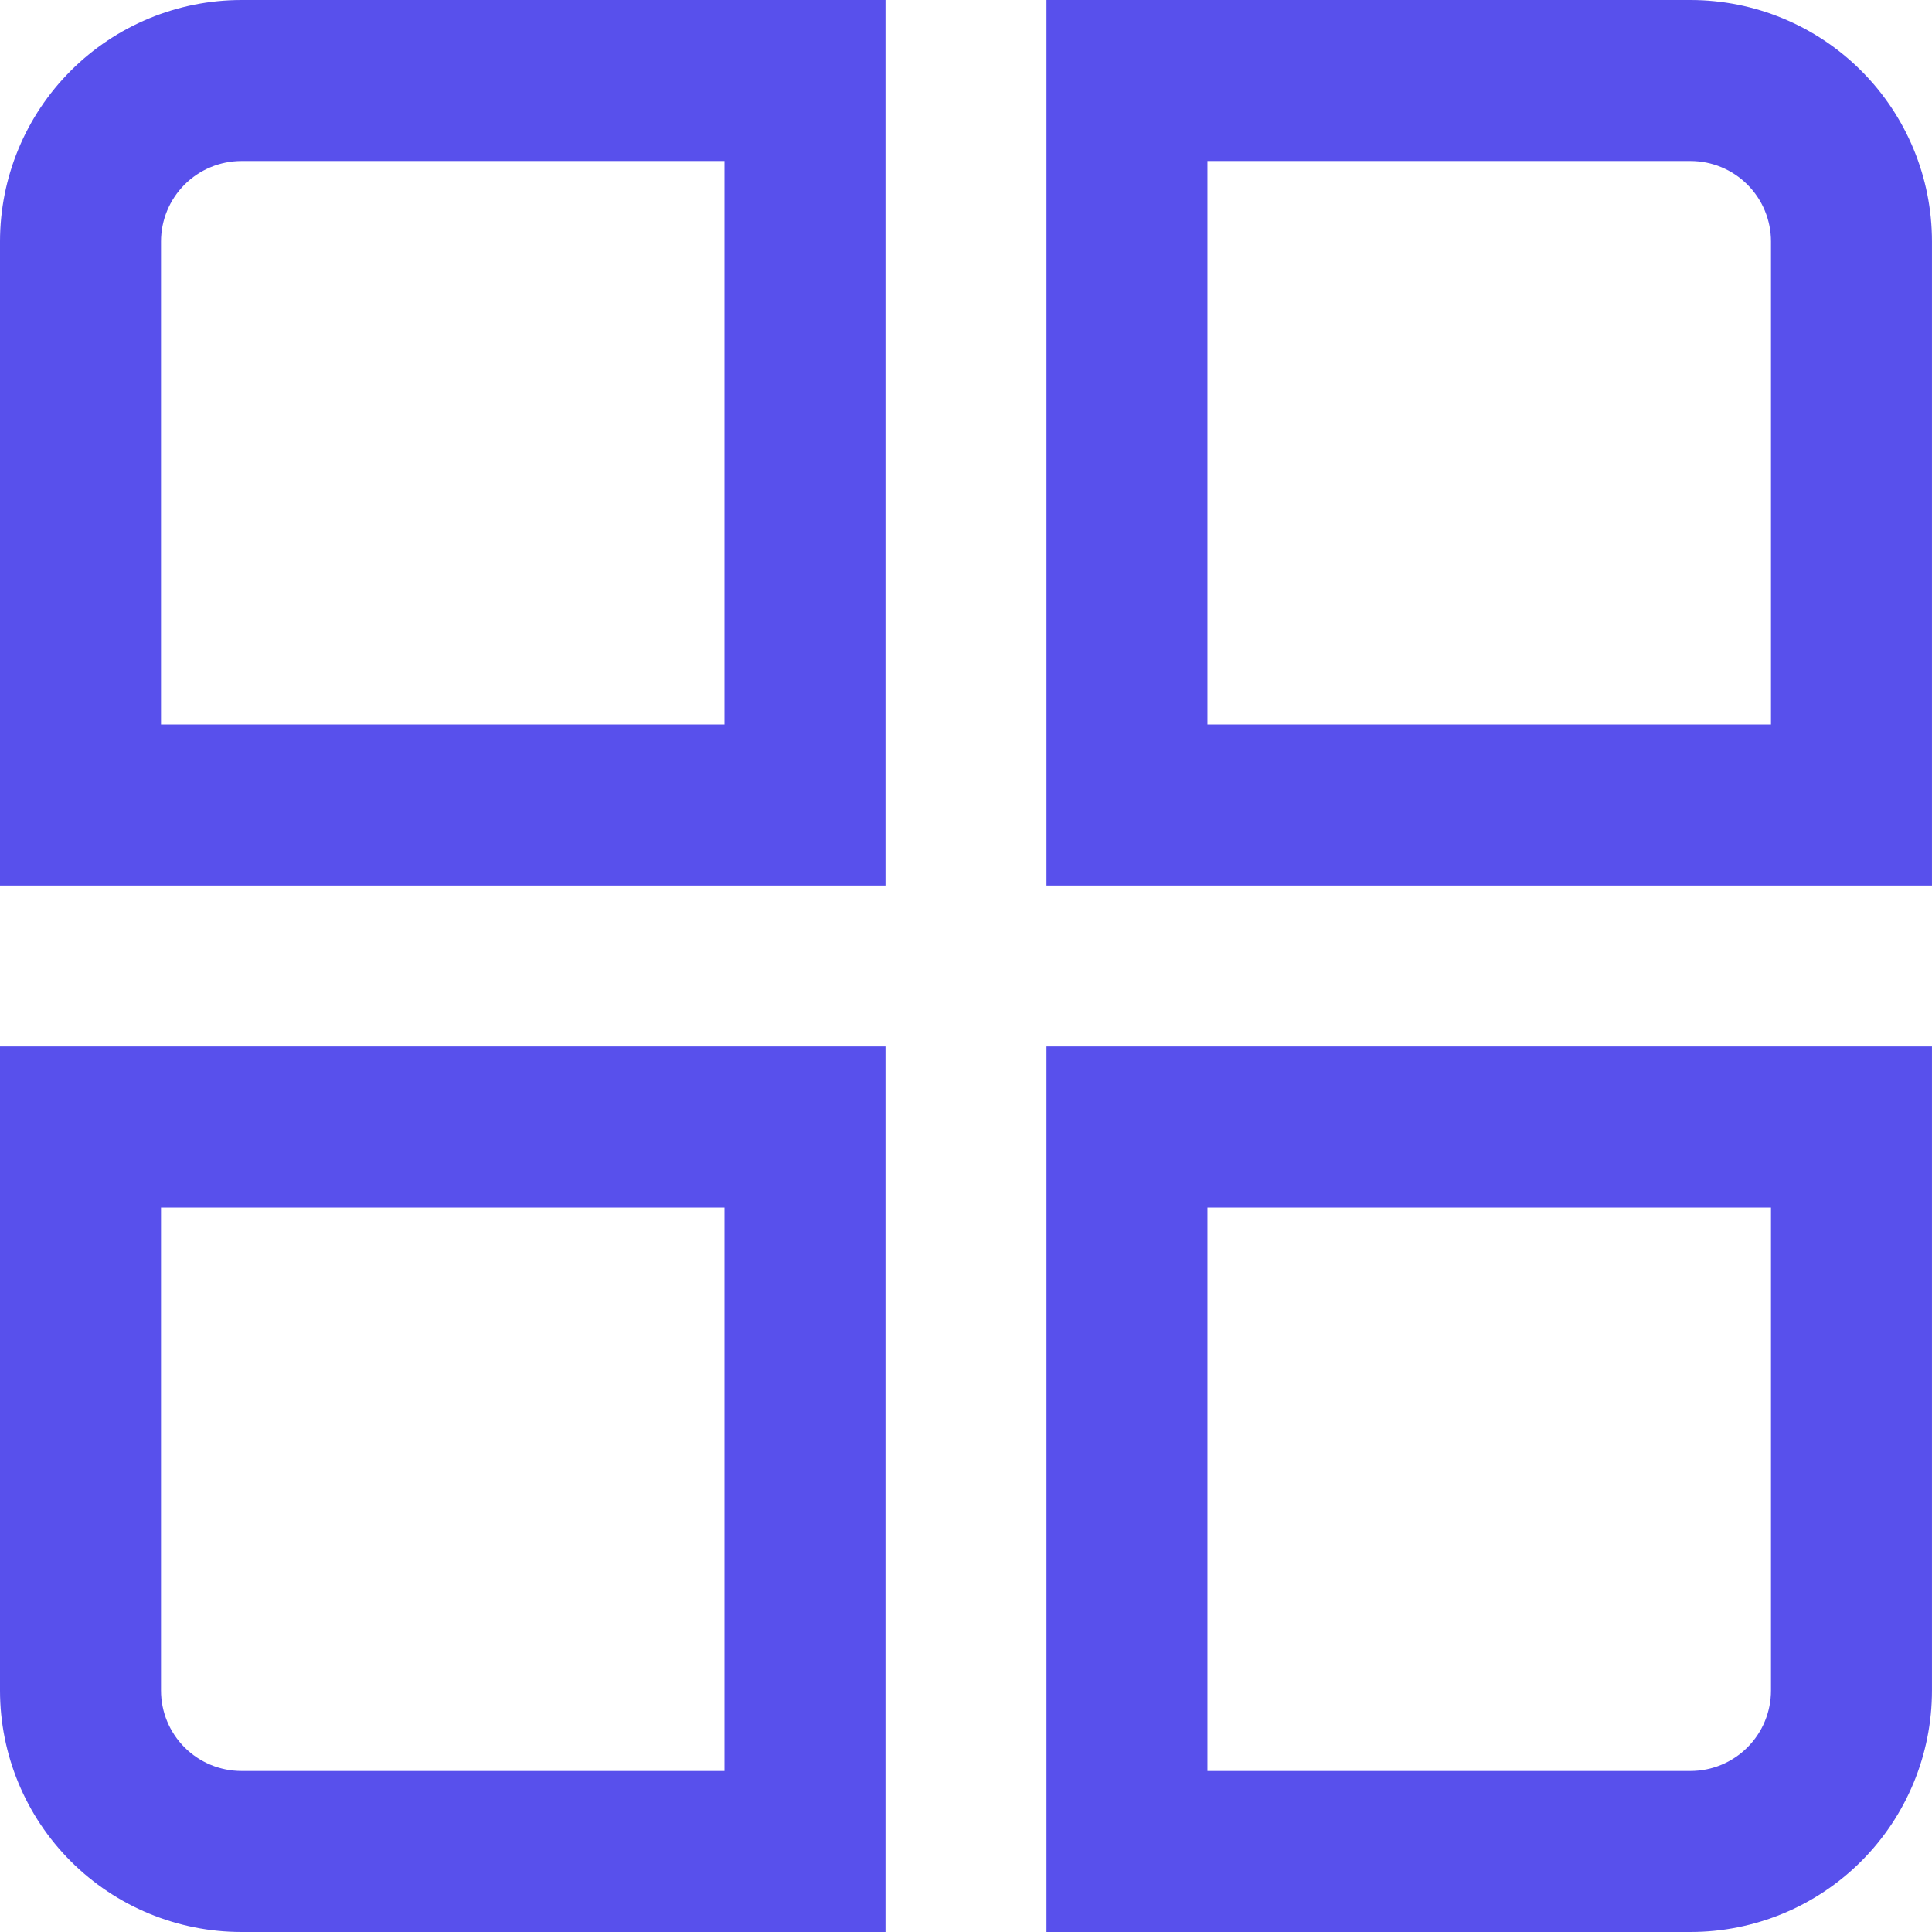<svg width="80" height="80" viewBox="0 0 80 80" fill="none" xmlns="http://www.w3.org/2000/svg">
<g clip-path="url(#clip0_222_168)">
<path d="M36.667 36.667H0V10C0 7.348 1.054 4.804 2.929 2.929C4.804 1.054 7.348 0 10 0L36.667 0V36.667ZM6.667 30H30V6.667H10C9.116 6.667 8.268 7.018 7.643 7.643C7.018 8.268 6.667 9.116 6.667 10V30Z" fill="#5850EC"/>
<path d="M79.999 36.667H43.333V0H69.999C72.652 0 75.195 1.054 77.07 2.929C78.946 4.804 79.999 7.348 79.999 10V36.667ZM49.999 30H73.333V10C73.333 9.116 72.982 8.268 72.356 7.643C71.731 7.018 70.883 6.667 69.999 6.667H49.999V30Z" fill="#5850EC"/>
<path d="M36.667 80H10C7.348 80 4.804 78.946 2.929 77.071C1.054 75.196 0 72.652 0 70L0 43.333H36.667V80ZM6.667 50V70C6.667 70.884 7.018 71.732 7.643 72.357C8.268 72.982 9.116 73.333 10 73.333H30V50H6.667Z" fill="#5850EC"/>
<path d="M69.999 80H43.333V43.333H79.999V70C79.999 72.652 78.946 75.196 77.07 77.071C75.195 78.946 72.652 80 69.999 80ZM49.999 73.333H69.999C70.883 73.333 71.731 72.982 72.356 72.357C72.982 71.732 73.333 70.884 73.333 70V50H49.999V73.333Z" fill="#5850EC"/>
</g>
<defs>
<clipPath id="clip0_222_168">
<rect width="80" height="80" fill="white"/>
</clipPath>
</defs>
</svg>
